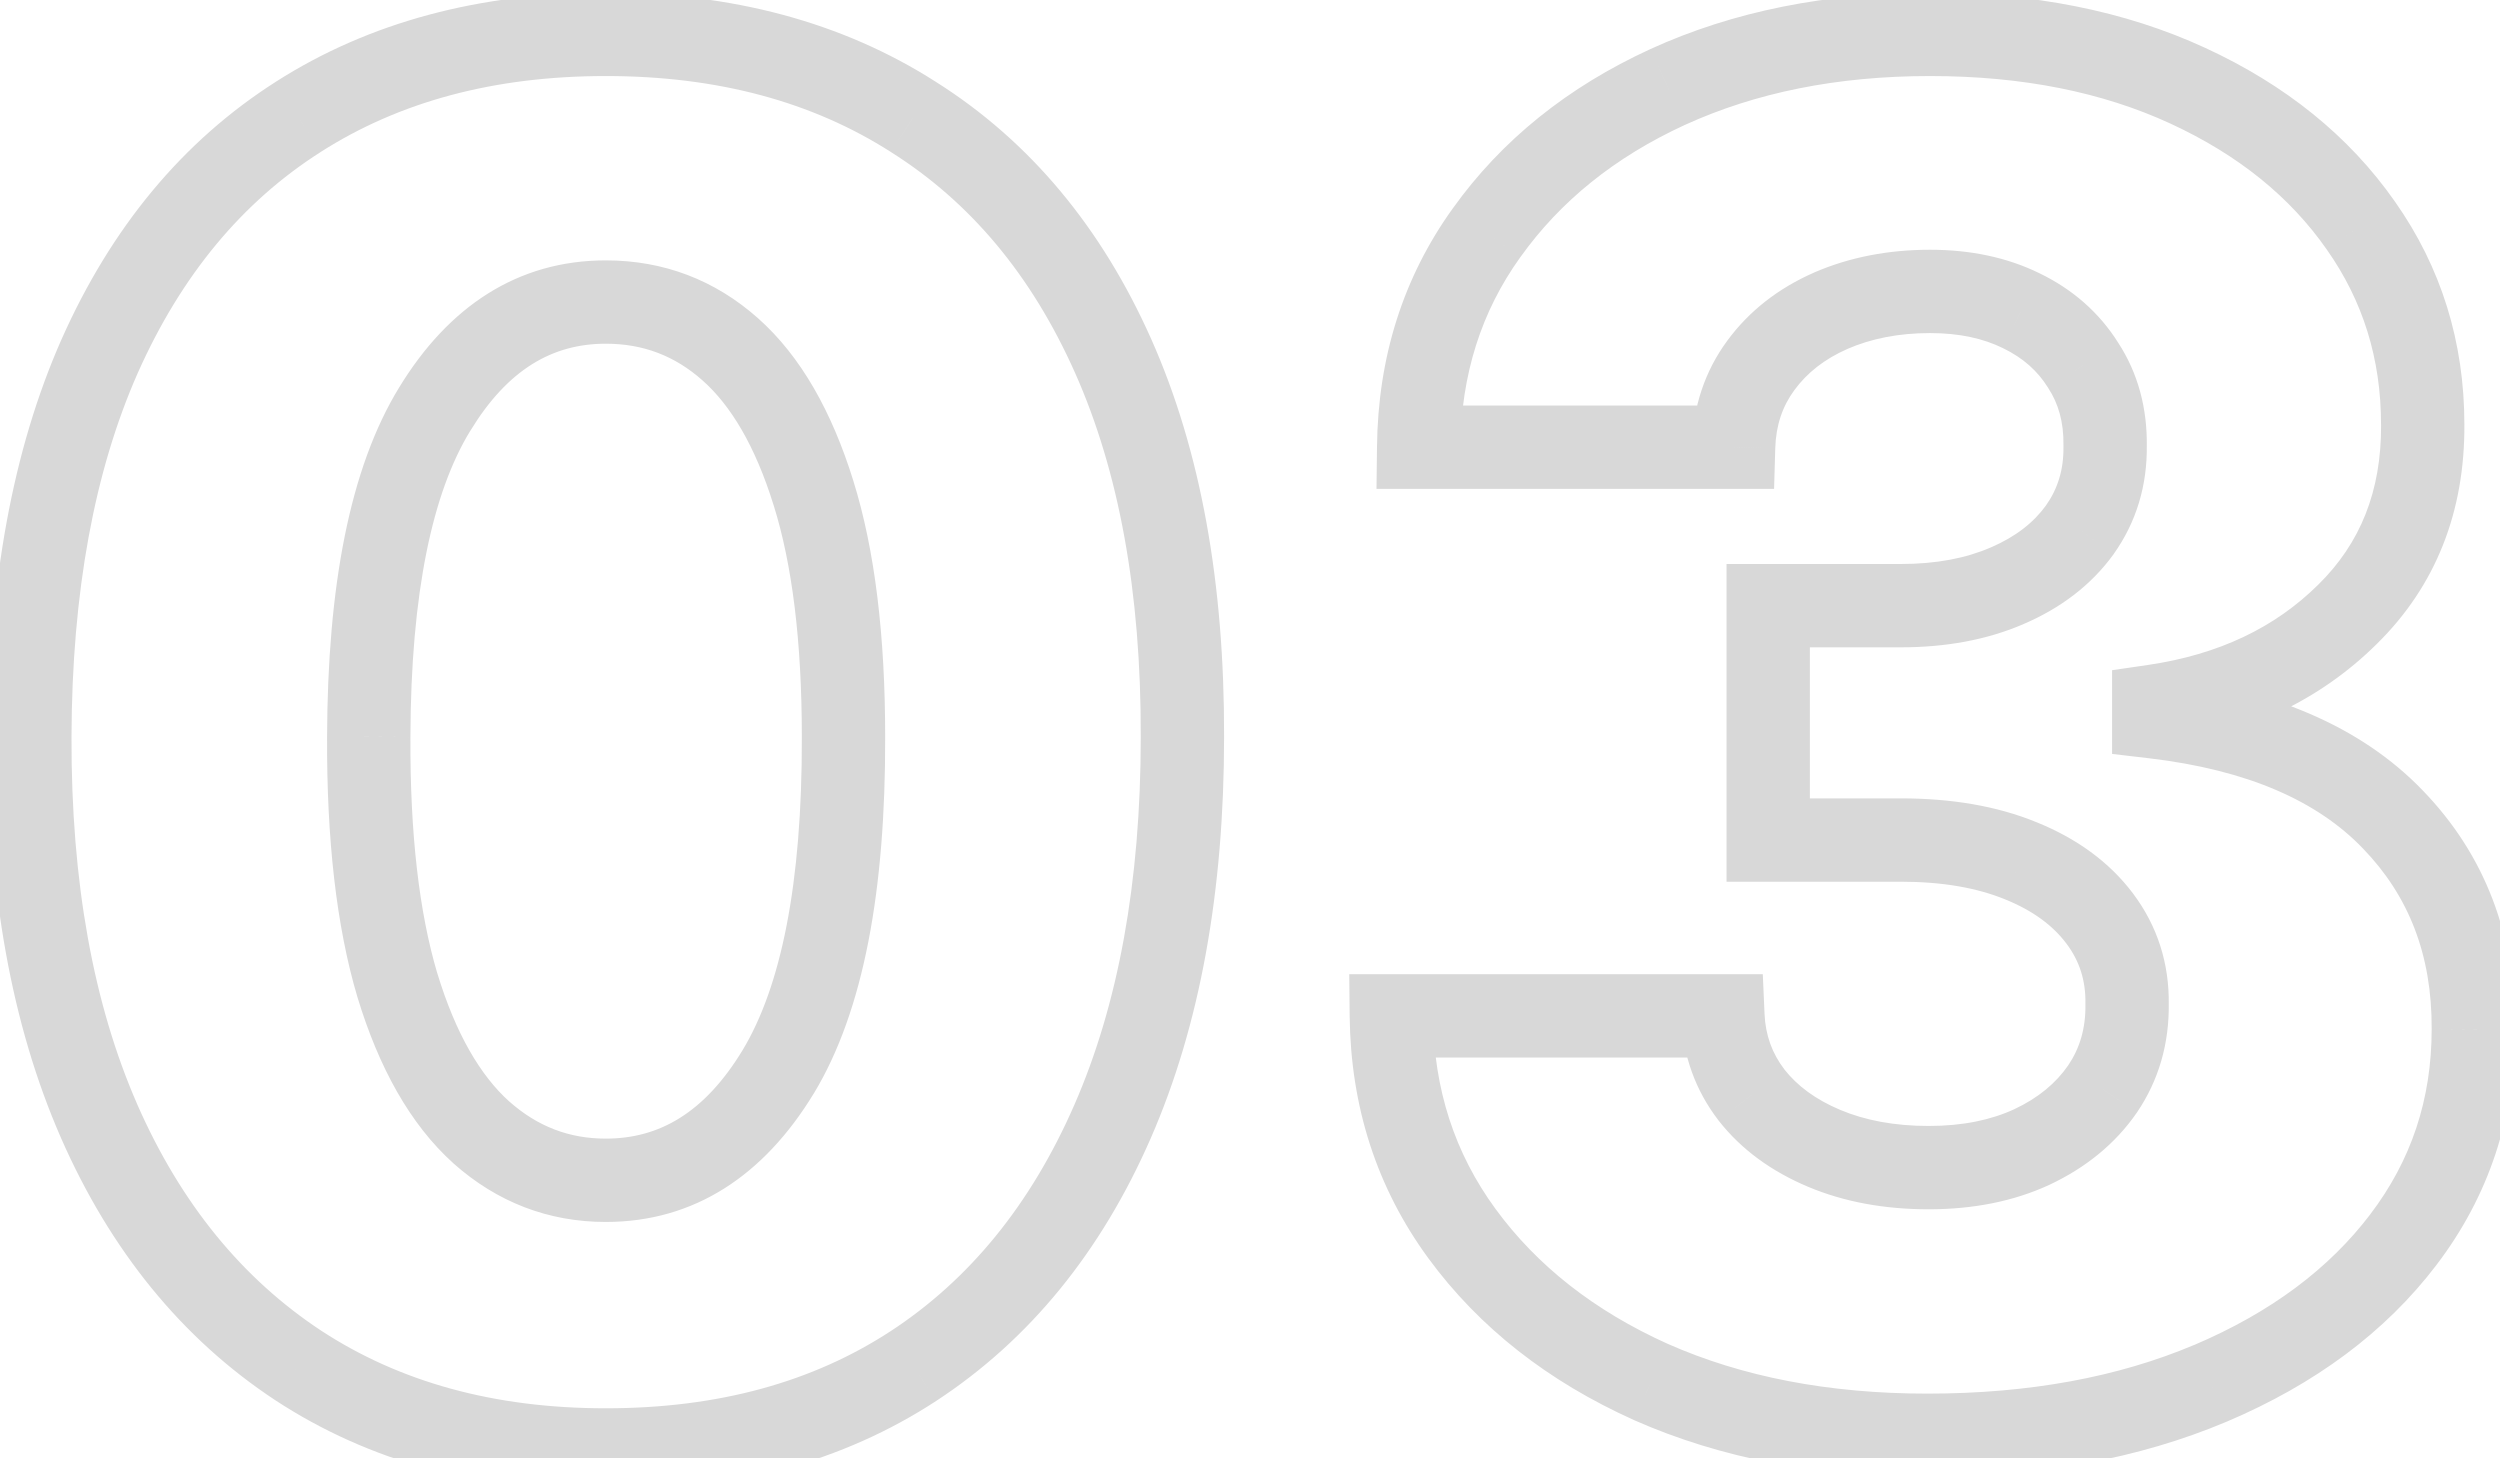 <svg width="60" height="35" viewBox="0 0 60 35" fill="none" xmlns="http://www.w3.org/2000/svg">
<path d="M7.156 32.77L6.605 33.604L6.608 33.606L7.156 32.77ZM2.378 26.905L1.462 27.306L1.462 27.307L2.378 26.905ZM0.716 17.684L-0.284 17.681L0.716 17.684ZM2.394 8.544L1.48 8.137L1.479 8.139L2.394 8.544ZM7.156 2.807L7.693 3.65L7.694 3.649L7.156 2.807ZM21.922 2.807L21.383 3.649L21.388 3.653L21.922 2.807ZM26.715 8.544L27.629 8.137V8.137L26.715 8.544ZM28.378 17.684L27.378 17.681V17.684H28.378ZM26.7 26.921L25.783 26.52L26.7 26.921ZM21.922 32.785L22.468 33.623L22.469 33.622L21.922 32.785ZM18.677 25.722L19.532 26.241L19.534 26.239L18.677 25.722ZM20.244 17.684H19.244L19.244 17.687L20.244 17.684ZM19.524 11.836L18.569 12.132L18.57 12.134L19.524 11.836ZM17.527 8.384L18.191 7.636V7.636L17.527 8.384ZM10.432 9.822L11.284 10.344L11.286 10.342L10.432 9.822ZM8.85 17.684L9.85 17.689L9.85 17.687L8.85 17.684ZM9.537 23.645L8.578 23.93L8.58 23.936L9.537 23.645ZM11.55 27.177L10.881 27.919L10.886 27.924L11.55 27.177ZM14.539 33.799C11.847 33.799 9.583 33.163 7.704 31.933L6.608 33.606C8.862 35.082 11.52 35.799 14.539 35.799V33.799ZM7.707 31.935C5.82 30.69 4.344 28.895 3.293 26.503L1.462 27.307C2.648 30.007 4.358 32.122 6.605 33.604L7.707 31.935ZM3.294 26.504C2.245 24.105 1.706 21.177 1.716 17.687L-0.284 17.681C-0.295 21.372 0.274 24.591 1.462 27.306L3.294 26.504ZM1.716 17.687C1.726 14.194 2.271 11.293 3.308 8.948L1.479 8.139C0.301 10.802 -0.273 13.994 -0.284 17.681L1.716 17.687ZM3.307 8.95C4.357 6.592 5.823 4.842 7.693 3.65L6.618 1.964C4.376 3.393 2.668 5.467 1.48 8.137L3.307 8.95ZM7.694 3.649C9.575 2.447 11.842 1.825 14.539 1.825V-0.175C11.525 -0.175 8.87 0.524 6.617 1.964L7.694 3.649ZM14.539 1.825C17.235 1.825 19.502 2.447 21.383 3.649L22.46 1.964C20.207 0.524 17.553 -0.175 14.539 -0.175V1.825ZM21.388 3.653C23.278 4.845 24.754 6.594 25.802 8.95L27.629 8.137C26.44 5.465 24.72 3.389 22.455 1.961L21.388 3.653ZM25.802 8.95C26.849 11.303 27.388 14.202 27.378 17.681L29.378 17.687C29.388 14.007 28.82 10.813 27.629 8.137L25.802 8.95ZM27.378 17.684C27.378 21.186 26.833 24.12 25.783 26.52L27.616 27.322C28.803 24.607 29.378 21.385 29.378 17.684H27.378ZM25.783 26.52C24.732 28.923 23.258 30.716 21.374 31.949L22.469 33.622C24.719 32.149 26.43 30.033 27.616 27.322L25.783 26.52ZM21.375 31.948C19.507 33.168 17.243 33.799 14.539 33.799V35.799C17.566 35.799 20.224 35.088 22.468 33.623L21.375 31.948ZM14.539 29.327C16.665 29.327 18.337 28.209 19.532 26.241L17.823 25.203C16.909 26.708 15.822 27.327 14.539 27.327V29.327ZM19.534 26.239C20.731 24.256 21.254 21.354 21.244 17.681L19.244 17.687C19.254 21.238 18.734 23.694 17.821 25.206L19.534 26.239ZM21.244 17.684C21.244 15.261 20.999 13.202 20.479 11.537L18.57 12.134C19.009 13.537 19.244 15.377 19.244 17.684H21.244ZM20.48 11.539C19.968 9.89 19.225 8.554 18.191 7.636L16.863 9.132C17.533 9.727 18.123 10.692 18.569 12.132L20.48 11.539ZM18.191 7.636C17.155 6.717 15.923 6.249 14.539 6.249V8.249C15.434 8.249 16.194 8.538 16.863 9.132L18.191 7.636ZM14.539 6.249C12.426 6.249 10.764 7.354 9.578 9.302L11.286 10.342C12.188 8.86 13.264 8.249 14.539 8.249V6.249ZM9.579 9.3C8.391 11.24 7.861 14.084 7.85 17.681L9.85 17.687C9.86 14.211 10.385 11.814 11.284 10.344L9.579 9.3ZM7.85 17.68C7.839 20.134 8.072 22.227 8.578 23.93L10.495 23.36C10.064 21.909 9.839 20.028 9.85 17.689L7.85 17.68ZM8.58 23.936C9.091 25.617 9.838 26.979 10.881 27.919L12.22 26.434C11.537 25.818 10.941 24.826 10.494 23.354L8.58 23.936ZM10.886 27.924C11.928 28.85 13.159 29.327 14.539 29.327V27.327C13.66 27.327 12.899 27.037 12.215 26.429L10.886 27.924ZM39.625 33.169L39.214 34.081L39.22 34.084L39.625 33.169ZM35.086 29.605L34.279 30.196L35.086 29.605ZM33.392 24.38V23.38H32.382L32.392 24.391L33.392 24.38ZM41.35 24.38L42.349 24.335L42.307 23.38H41.35V24.38ZM42.038 26.282L41.245 26.891L41.251 26.899L42.038 26.282ZM43.779 27.56L43.392 28.482L43.779 27.56ZM48.765 27.528L49.185 28.436L49.191 28.433L48.765 27.528ZM50.459 26.138L51.282 26.706L51.287 26.699L50.459 26.138ZM51.05 24.092L50.05 24.078L50.05 24.092L50.05 24.106L51.05 24.092ZM50.395 22.047L49.595 22.647L50.395 22.047ZM48.493 20.657L48.116 21.582L48.12 21.584L48.493 20.657ZM42.437 20.161H41.437V21.161H42.437V20.161ZM42.437 14.536V13.536H41.437V14.536H42.437ZM48.174 14.057L47.78 13.138L47.775 13.14L48.174 14.057ZM49.916 12.714L50.727 13.3L50.731 13.293L49.916 12.714ZM50.523 10.701L49.523 10.687L49.523 10.701L49.523 10.715L50.523 10.701ZM49.996 8.767L49.147 9.296L49.153 9.305L49.159 9.315L49.996 8.767ZM48.51 7.457L48.068 8.354L48.074 8.357L48.51 7.457ZM43.939 7.457L43.542 6.539L43.537 6.542L43.939 7.457ZM42.261 8.767L43.067 9.36L43.067 9.36L42.261 8.767ZM41.606 10.733V11.733H42.578L42.606 10.761L41.606 10.733ZM34.047 10.733L33.048 10.722L33.036 11.733H34.047V10.733ZM35.678 5.587L36.489 6.171L36.491 6.169L35.678 5.587ZM40.024 2.088L39.609 1.178L39.607 1.179L40.024 2.088ZM52.505 2.056L52.086 2.964V2.964L52.505 2.056ZM56.659 5.412L55.84 5.985L55.842 5.988L56.659 5.412ZM58.145 10.19H57.145L57.146 10.195L58.145 10.19ZM56.34 14.744L55.639 14.031L55.636 14.034L56.34 14.744ZM51.69 16.949L51.545 15.96L50.69 16.085V16.949H51.69ZM51.69 17.205H50.69V18.094L51.573 18.198L51.69 17.205ZM57.426 19.666L56.705 20.358L56.708 20.361L57.426 19.666ZM59.36 24.7L58.36 24.694V24.7H59.36ZM57.682 29.749L56.886 29.144L56.886 29.145L57.682 29.749ZM53.048 33.201L53.436 34.122L53.439 34.121L53.048 33.201ZM46.256 33.447C43.878 33.447 41.809 33.041 40.029 32.254L39.22 34.084C41.297 35.002 43.649 35.447 46.256 35.447V33.447ZM40.035 32.257C38.255 31.456 36.887 30.372 35.893 29.015L34.279 30.196C35.502 31.865 37.158 33.156 39.214 34.081L40.035 32.257ZM35.893 29.015C34.915 27.679 34.411 26.143 34.392 24.369L32.392 24.391C32.416 26.559 33.042 28.506 34.279 30.196L35.893 29.015ZM33.392 25.38H41.35V23.38H33.392V25.38ZM40.351 24.425C40.392 25.339 40.691 26.171 41.245 26.891L42.83 25.672C42.532 25.284 42.372 24.849 42.349 24.335L40.351 24.425ZM41.251 26.899C41.797 27.596 42.525 28.117 43.392 28.482L44.167 26.638C43.564 26.385 43.13 26.054 42.824 25.665L41.251 26.899ZM43.392 28.482C44.269 28.851 45.241 29.023 46.288 29.023V27.023C45.461 27.023 44.76 26.887 44.167 26.638L43.392 28.482ZM46.288 29.023C47.343 29.023 48.317 28.837 49.185 28.436L48.345 26.62C47.786 26.879 47.108 27.023 46.288 27.023V29.023ZM49.191 28.433C50.055 28.026 50.765 27.455 51.282 26.706L49.636 25.569C49.344 25.993 48.924 26.348 48.339 26.623L49.191 28.433ZM51.287 26.699C51.814 25.922 52.064 25.037 52.05 24.078L50.05 24.106C50.059 24.682 49.914 25.16 49.632 25.576L51.287 26.699ZM52.05 24.106C52.064 23.125 51.779 22.226 51.195 21.447L49.595 22.647C49.906 23.061 50.058 23.526 50.05 24.078L52.05 24.106ZM51.195 21.447C50.619 20.679 49.825 20.115 48.867 19.729L48.12 21.584C48.803 21.859 49.276 22.222 49.595 22.647L51.195 21.447ZM48.871 19.731C47.914 19.34 46.821 19.161 45.617 19.161V21.161C46.629 21.161 47.453 21.312 48.116 21.582L48.871 19.731ZM45.617 19.161H42.437V21.161H45.617V19.161ZM43.437 20.161V14.536H41.437V20.161H43.437ZM42.437 15.536H45.617V13.536H42.437V15.536ZM45.617 15.536C46.696 15.536 47.688 15.358 48.573 14.974L47.775 13.14C47.189 13.395 46.477 13.536 45.617 13.536V15.536ZM48.568 14.976C49.456 14.595 50.19 14.042 50.727 13.3L49.105 12.129C48.81 12.537 48.383 12.879 47.78 13.138L48.568 14.976ZM50.731 13.293C51.276 12.524 51.536 11.643 51.523 10.687L49.523 10.715C49.531 11.271 49.386 11.733 49.1 12.136L50.731 13.293ZM51.523 10.716C51.536 9.804 51.316 8.959 50.833 8.22L49.159 9.315C49.4 9.684 49.531 10.128 49.523 10.687L51.523 10.716ZM50.845 8.239C50.386 7.503 49.742 6.942 48.945 6.557L48.074 8.357C48.555 8.59 48.902 8.903 49.147 9.296L50.845 8.239ZM48.951 6.56C48.161 6.172 47.276 5.994 46.32 5.994V7.994C47.027 7.994 47.6 8.124 48.068 8.354L48.951 6.56ZM46.32 5.994C45.327 5.994 44.396 6.17 43.542 6.539L44.336 8.375C44.91 8.126 45.566 7.994 46.32 7.994V5.994ZM43.537 6.542C42.689 6.914 41.985 7.456 41.456 8.175L43.067 9.36C43.369 8.95 43.783 8.618 44.342 8.373L43.537 6.542ZM41.456 8.175C40.912 8.914 40.633 9.769 40.606 10.704L42.606 10.761C42.622 10.205 42.78 9.75 43.067 9.36L41.456 8.175ZM41.606 9.733H34.047V11.733H41.606V9.733ZM35.047 10.744C35.067 8.985 35.553 7.473 36.489 6.171L34.866 5.003C33.672 6.663 33.071 8.582 33.048 10.722L35.047 10.744ZM36.491 6.169C37.445 4.833 38.751 3.773 40.441 2.996L39.607 1.179C37.632 2.086 36.04 3.359 34.864 5.006L36.491 6.169ZM40.44 2.997C42.133 2.224 44.086 1.825 46.32 1.825V-0.175C43.846 -0.175 41.602 0.268 39.609 1.178L40.44 2.997ZM46.32 1.825C48.547 1.825 50.461 2.215 52.086 2.964L52.923 1.148C50.99 0.256 48.781 -0.175 46.32 -0.175V1.825ZM52.086 2.964C53.726 3.72 54.964 4.731 55.84 5.985L57.479 4.839C56.374 3.258 54.842 2.032 52.923 1.148L52.086 2.964ZM55.842 5.988C56.71 7.219 57.145 8.609 57.145 10.19H59.145C59.145 8.212 58.591 6.416 57.477 4.836L55.842 5.988ZM57.146 10.195C57.155 11.793 56.644 13.043 55.639 14.031L57.041 15.457C58.465 14.058 59.158 12.272 59.145 10.184L57.146 10.195ZM55.636 14.034C54.603 15.057 53.259 15.709 51.545 15.96L51.834 17.939C53.913 17.635 55.669 16.817 57.044 15.454L55.636 14.034ZM50.69 16.949V17.205H52.69V16.949H50.69ZM51.573 18.198C53.963 18.479 55.627 19.236 56.705 20.358L58.148 18.973C56.647 17.411 54.487 16.527 51.806 16.212L51.573 18.198ZM56.708 20.361C57.811 21.5 58.369 22.92 58.36 24.694L60.36 24.705C60.372 22.452 59.641 20.516 58.145 18.97L56.708 20.361ZM58.36 24.7C58.36 26.383 57.869 27.853 56.886 29.144L58.478 30.355C59.733 28.706 60.36 26.808 60.36 24.7H58.36ZM56.886 29.145C55.9 30.443 54.506 31.495 52.657 32.281L53.439 34.121C55.553 33.224 57.248 31.975 58.479 30.354L56.886 29.145ZM52.659 32.279C50.833 33.05 48.705 33.447 46.256 33.447V35.447C48.921 35.447 51.321 35.014 53.436 34.122L52.659 32.279Z" fill="#D8D8D8"/>
</svg>
